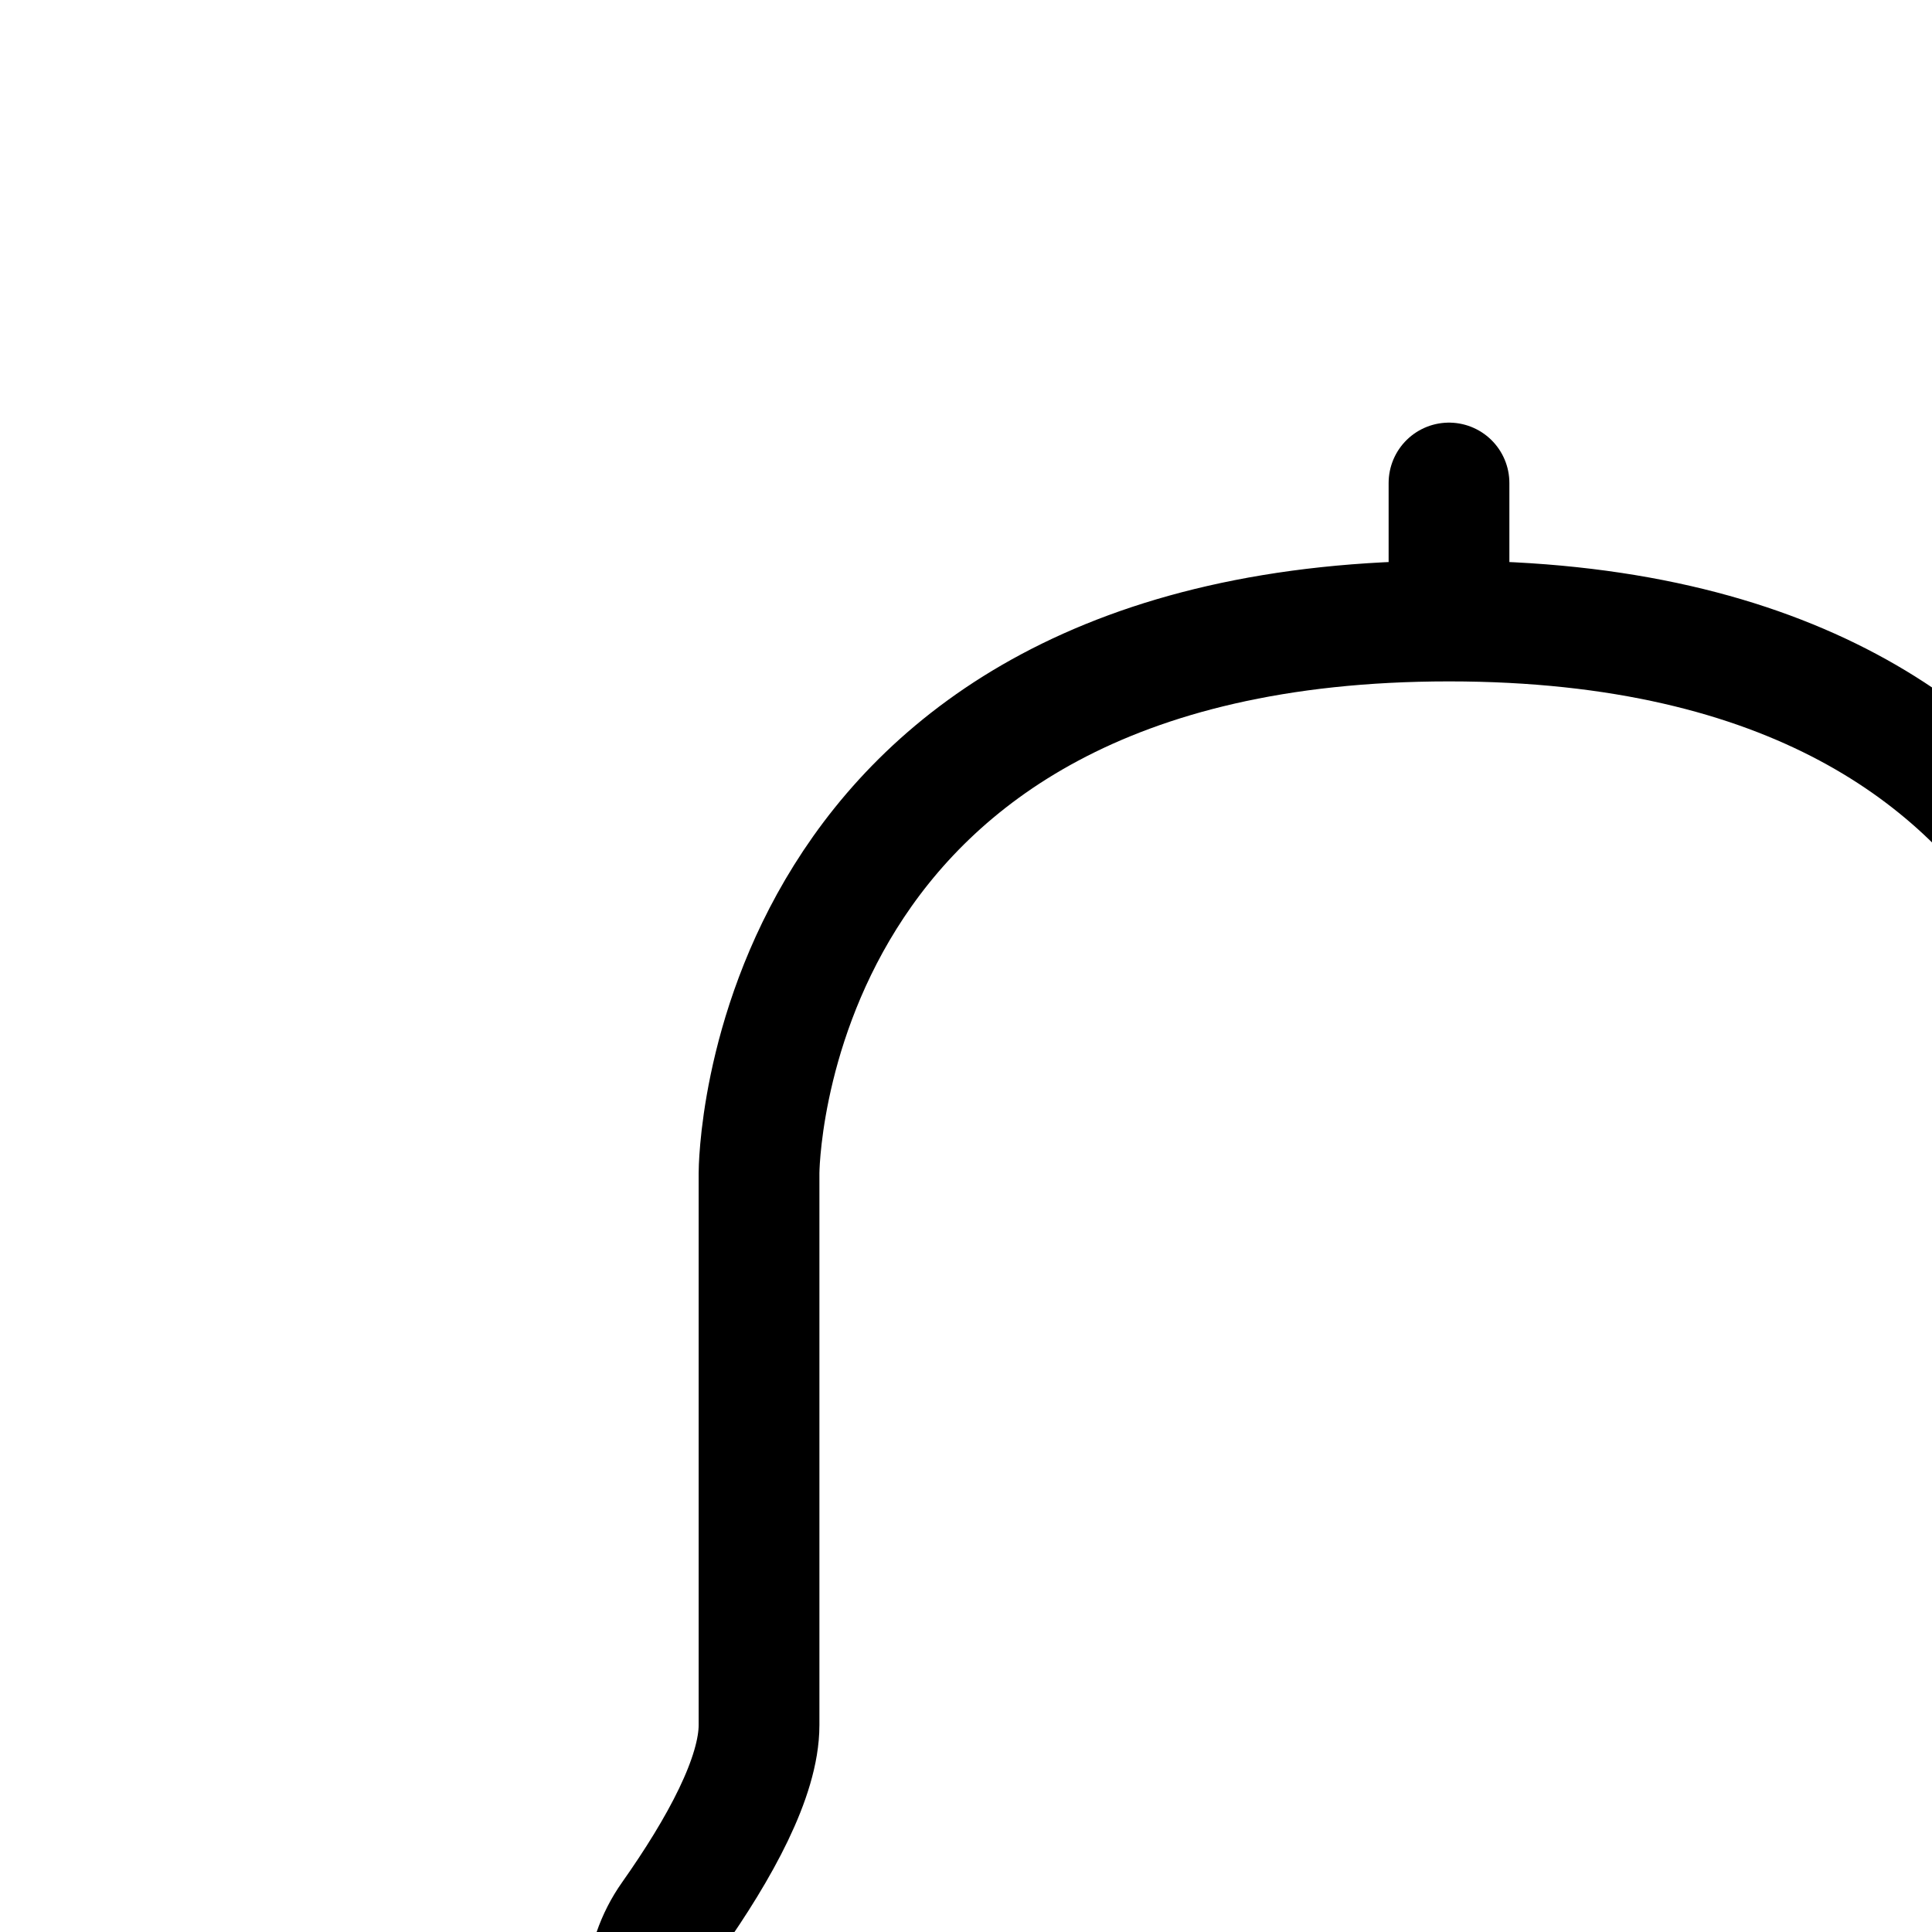 <svg aria-hidden="true" data-automation-testing="extIconify24:bell" font-size="24px" height="1em" role="img" viewbox="0 0 24 24" width="1em" xmlns="http://www.w3.org/2000/svg" xmlns:xlink="http://www.w3.org/1999/xlink"><path d="M12 4v1.143m0 0c-5.714 0-5.714 4.571-5.714 4.571s0 0 0 0v4.572c0 .429-.323 1.02-.725 1.59-.514.727-.038 1.838.853 1.838h3.3M12 5.143c5.714 0 5.714 4.571 5.714 4.571s0 0 0 0v4.572c0 .429.323 1.02.725 1.59.514.727.038 1.838-.853 1.838h-3.3m-4.572 0h4.572m-4.572 0S9.714 20 12 20s2.286-2.286 2.286-2.286" fill="none" stroke="currentColor" stroke-linecap="round" stroke-linejoin="round"></path></svg>
